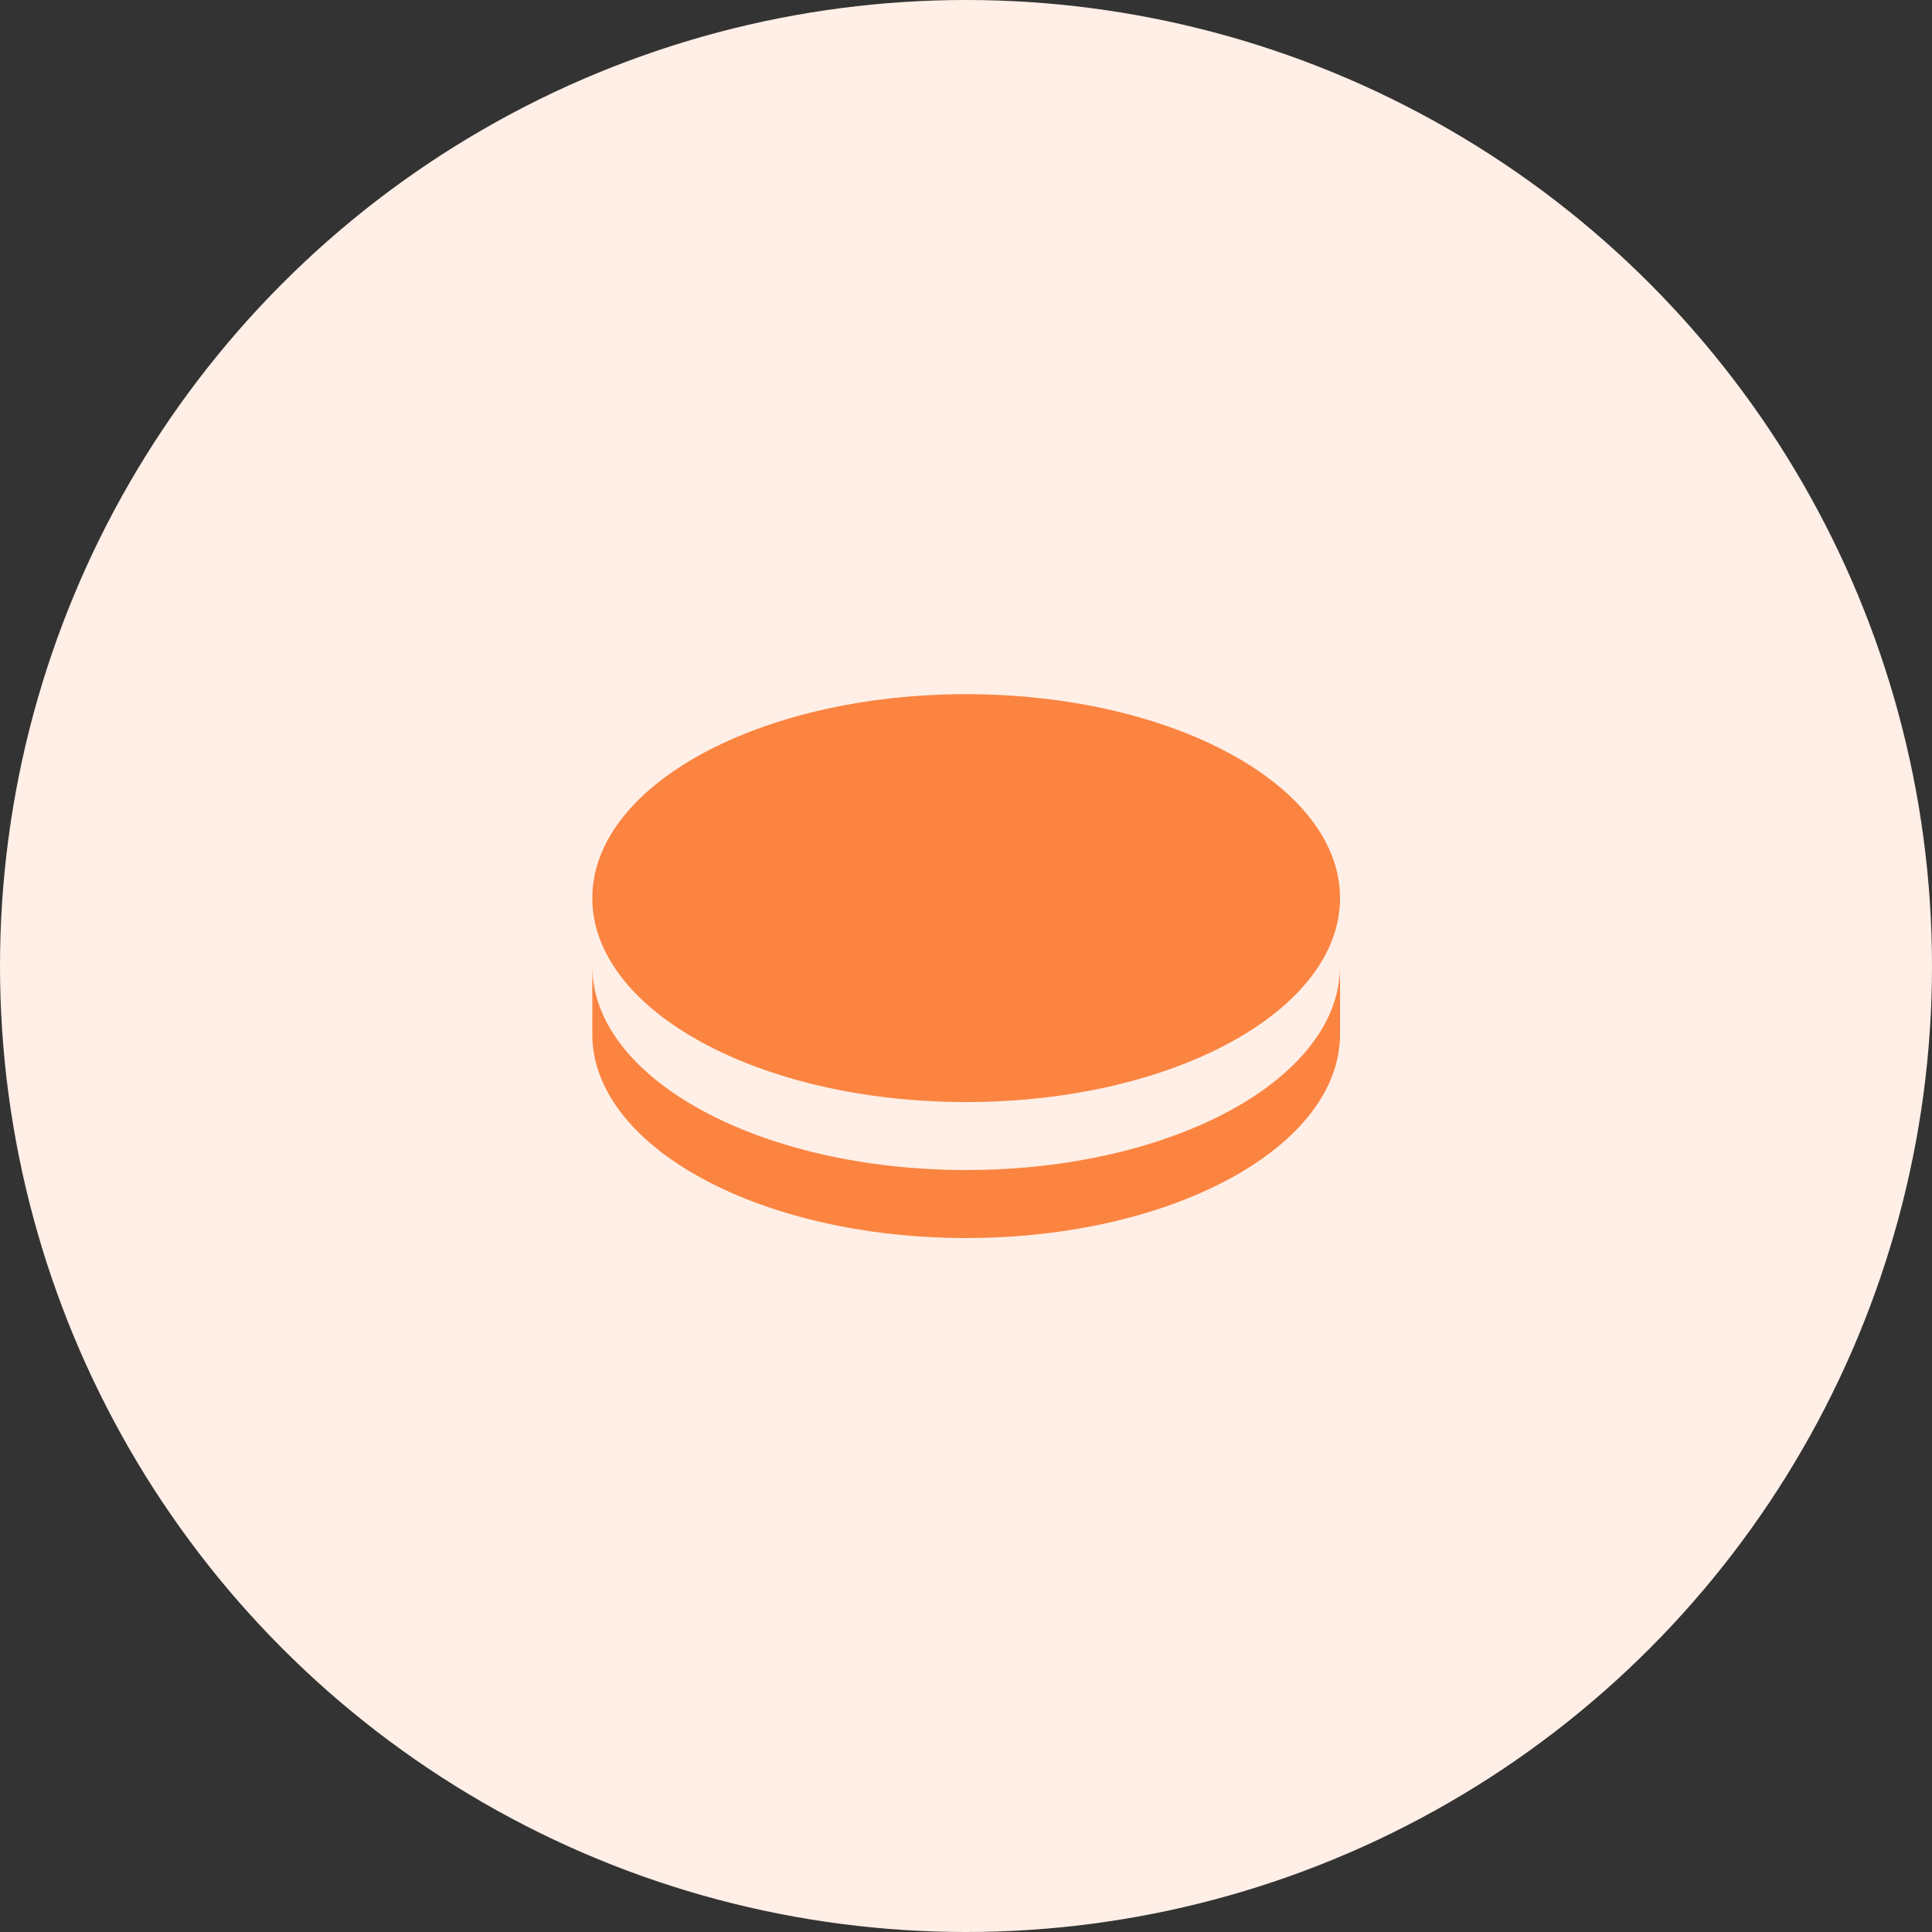 <svg width="45" height="45" viewBox="0 0 45 45" fill="none" xmlns="http://www.w3.org/2000/svg">
<rect x="0" y="0" width="45" height="45" fill="#333333" stroke="none"/>
<circle cx="22.5" cy="22.5" r="22.5" fill="#FFEFE6"/>
<path d="M31.212 22.502V24.086C31.212 26.709 27.313 28.836 22.504 28.836C17.78 28.836 13.935 26.784 13.799 24.226L13.796 24.086V22.502C13.796 25.126 17.694 27.252 22.504 27.252C27.313 27.252 31.212 25.126 31.212 22.502ZM22.504 16.169C27.313 16.169 31.212 18.296 31.212 20.919C31.212 23.542 27.313 25.669 22.504 25.669C17.694 25.669 13.796 23.542 13.796 20.919C13.796 18.296 17.694 16.169 22.504 16.169Z" fill="#FB8441"/>
</svg>
